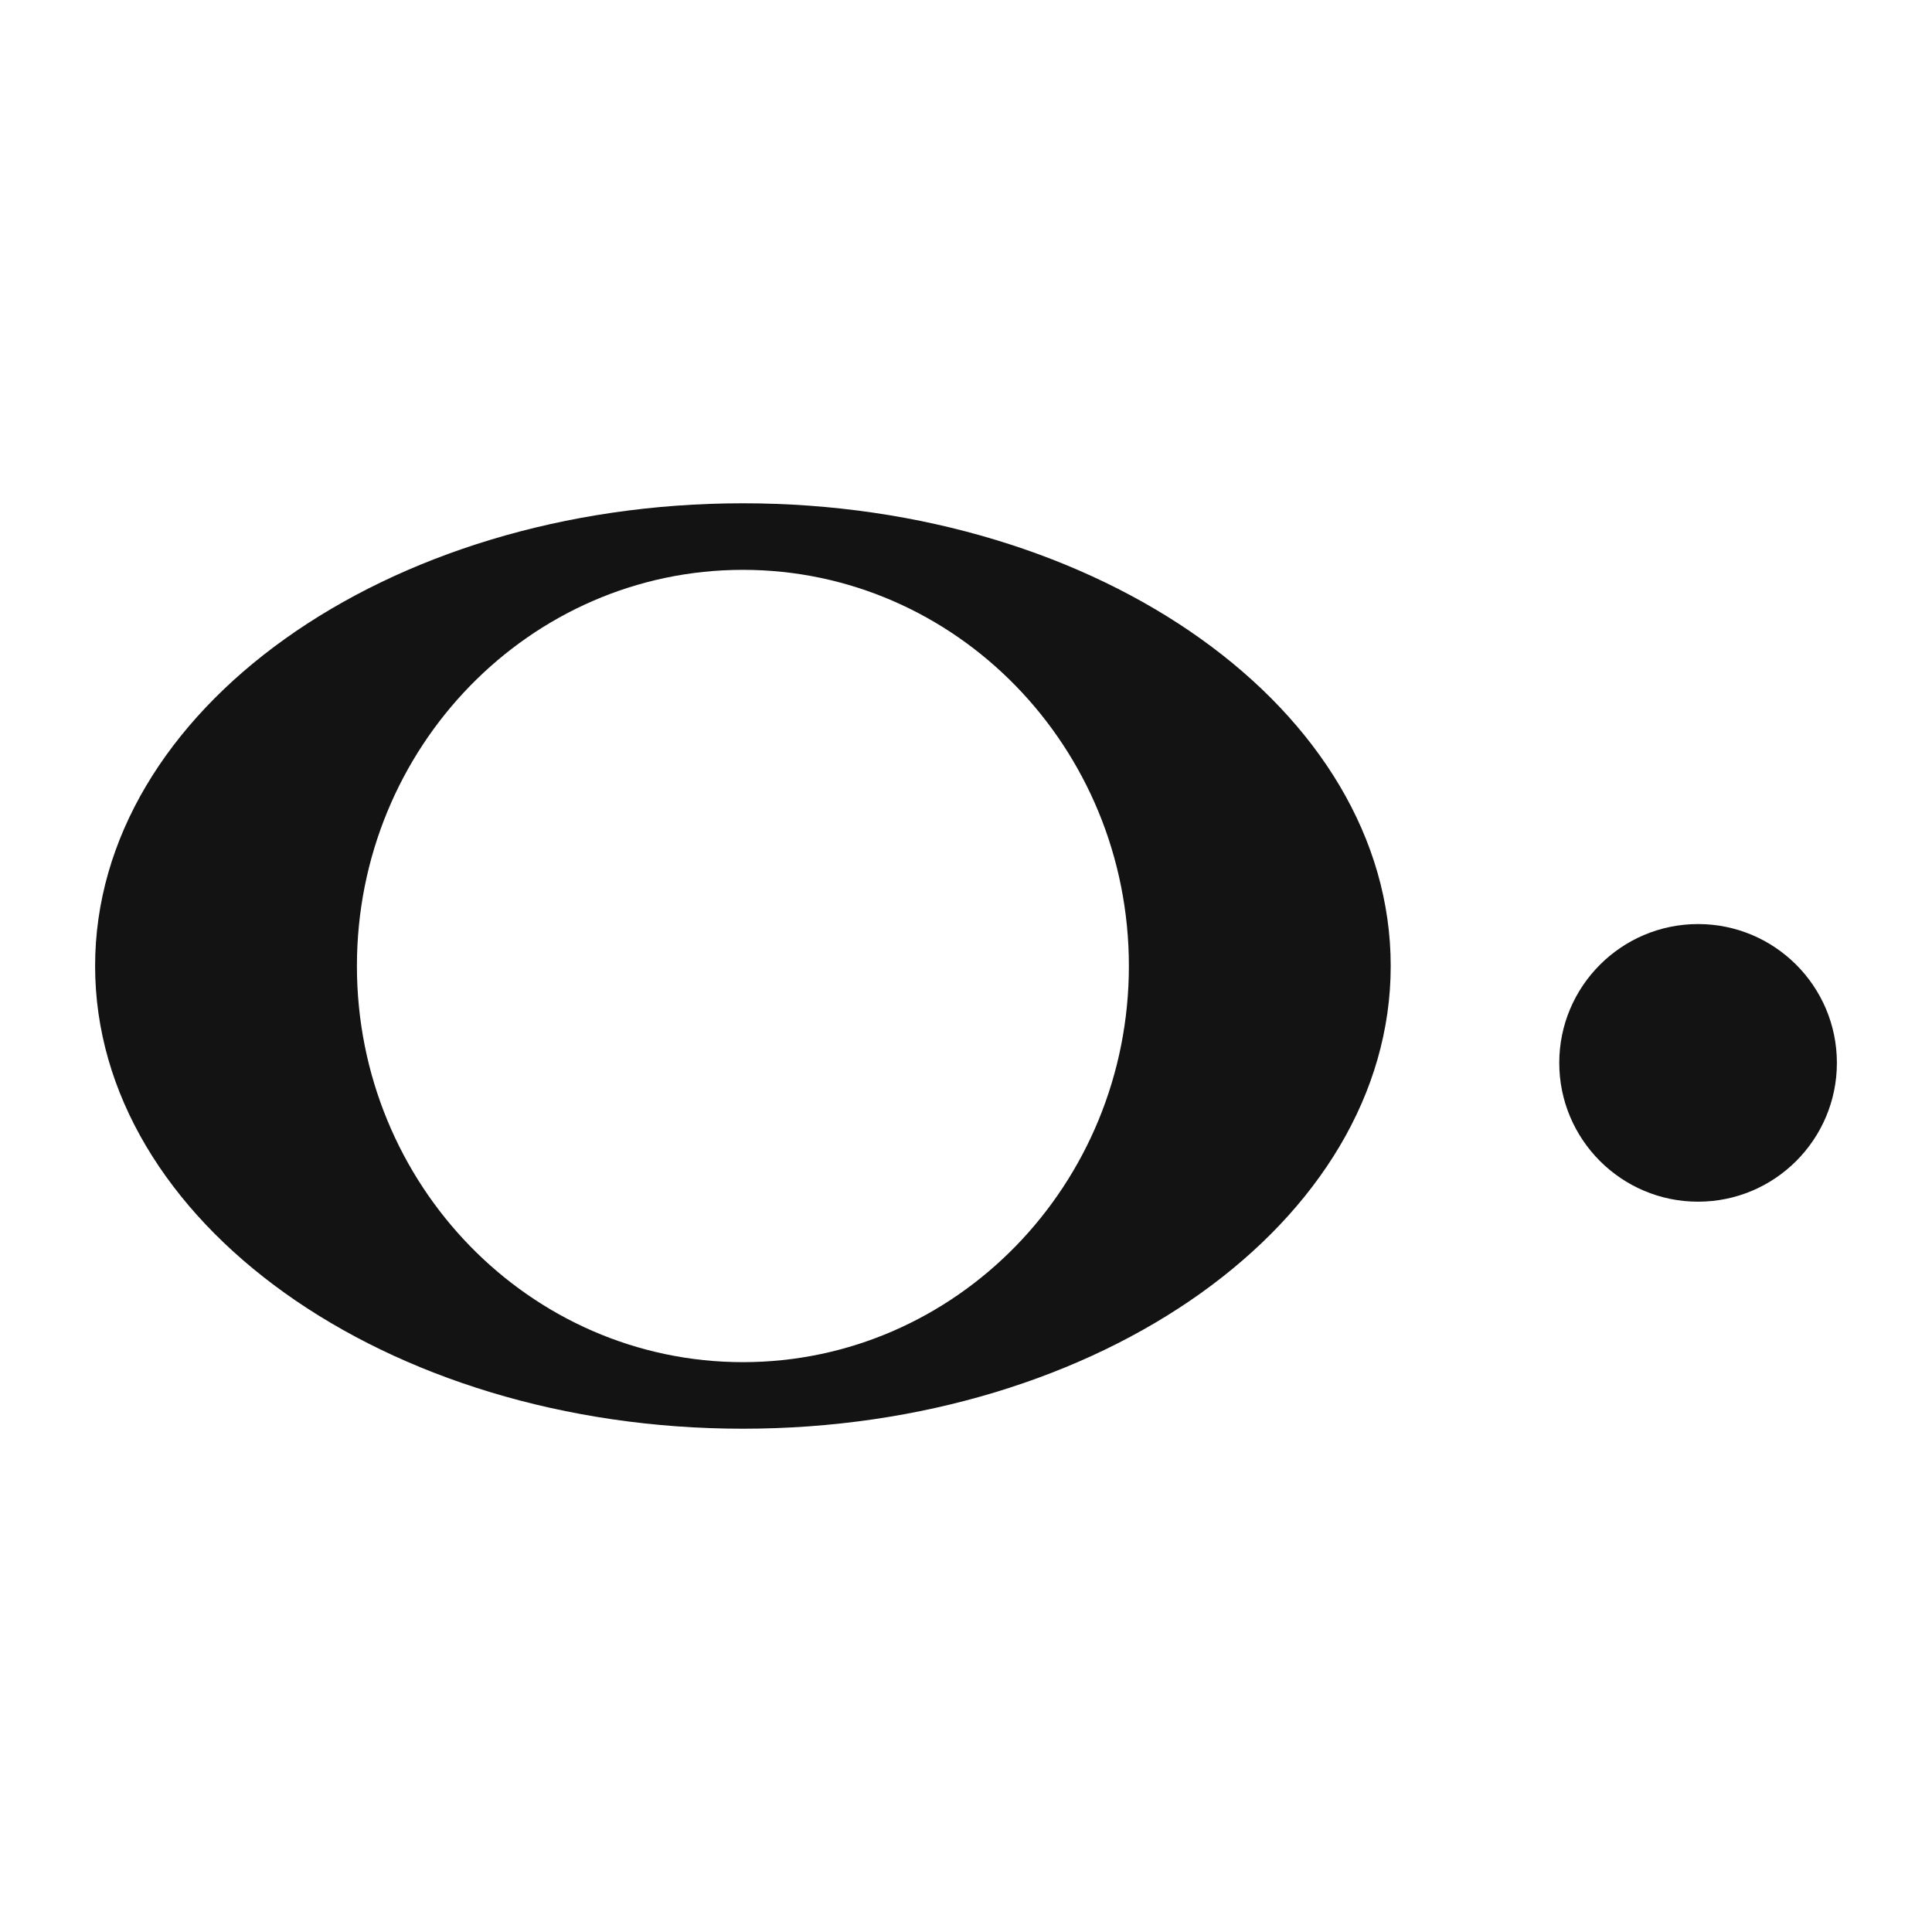 <?xml version="1.0" encoding="UTF-8" standalone="no"?><!DOCTYPE svg PUBLIC "-//W3C//DTD SVG 1.1//EN" "http://www.w3.org/Graphics/SVG/1.1/DTD/svg11.dtd"><svg width="100%" height="100%" viewBox="0 0 100 100" version="1.1" xmlns="http://www.w3.org/2000/svg" xmlns:xlink="http://www.w3.org/1999/xlink" xml:space="preserve" xmlns:serif="http://www.serif.com/" style="fill-rule:evenodd;clip-rule:evenodd;stroke-linejoin:round;stroke-miterlimit:1.414;"><path d="M38.453,26.05c18.505,0 33.53,10.732 33.53,23.95c0,13.218 -15.025,23.95 -33.53,23.95c-18.506,0 -33.53,-10.732 -33.53,-23.95c0,-13.218 15.024,-23.95 33.53,-23.95Zm0,3.445c11.026,0 19.978,9.188 19.978,20.505c0,11.317 -8.952,20.505 -19.978,20.505c-11.027,0 -19.979,-9.188 -19.979,-20.505c0,-11.317 8.952,-20.505 19.979,-20.505Zm49.439,18.334c3.966,0 7.185,3.22 7.185,7.185c0,3.966 -3.219,7.185 -7.185,7.185c-3.965,0 -7.185,-3.219 -7.185,-7.185c0,-3.965 3.22,-7.185 7.185,-7.185Z" style="fill:#131313;"/></svg>